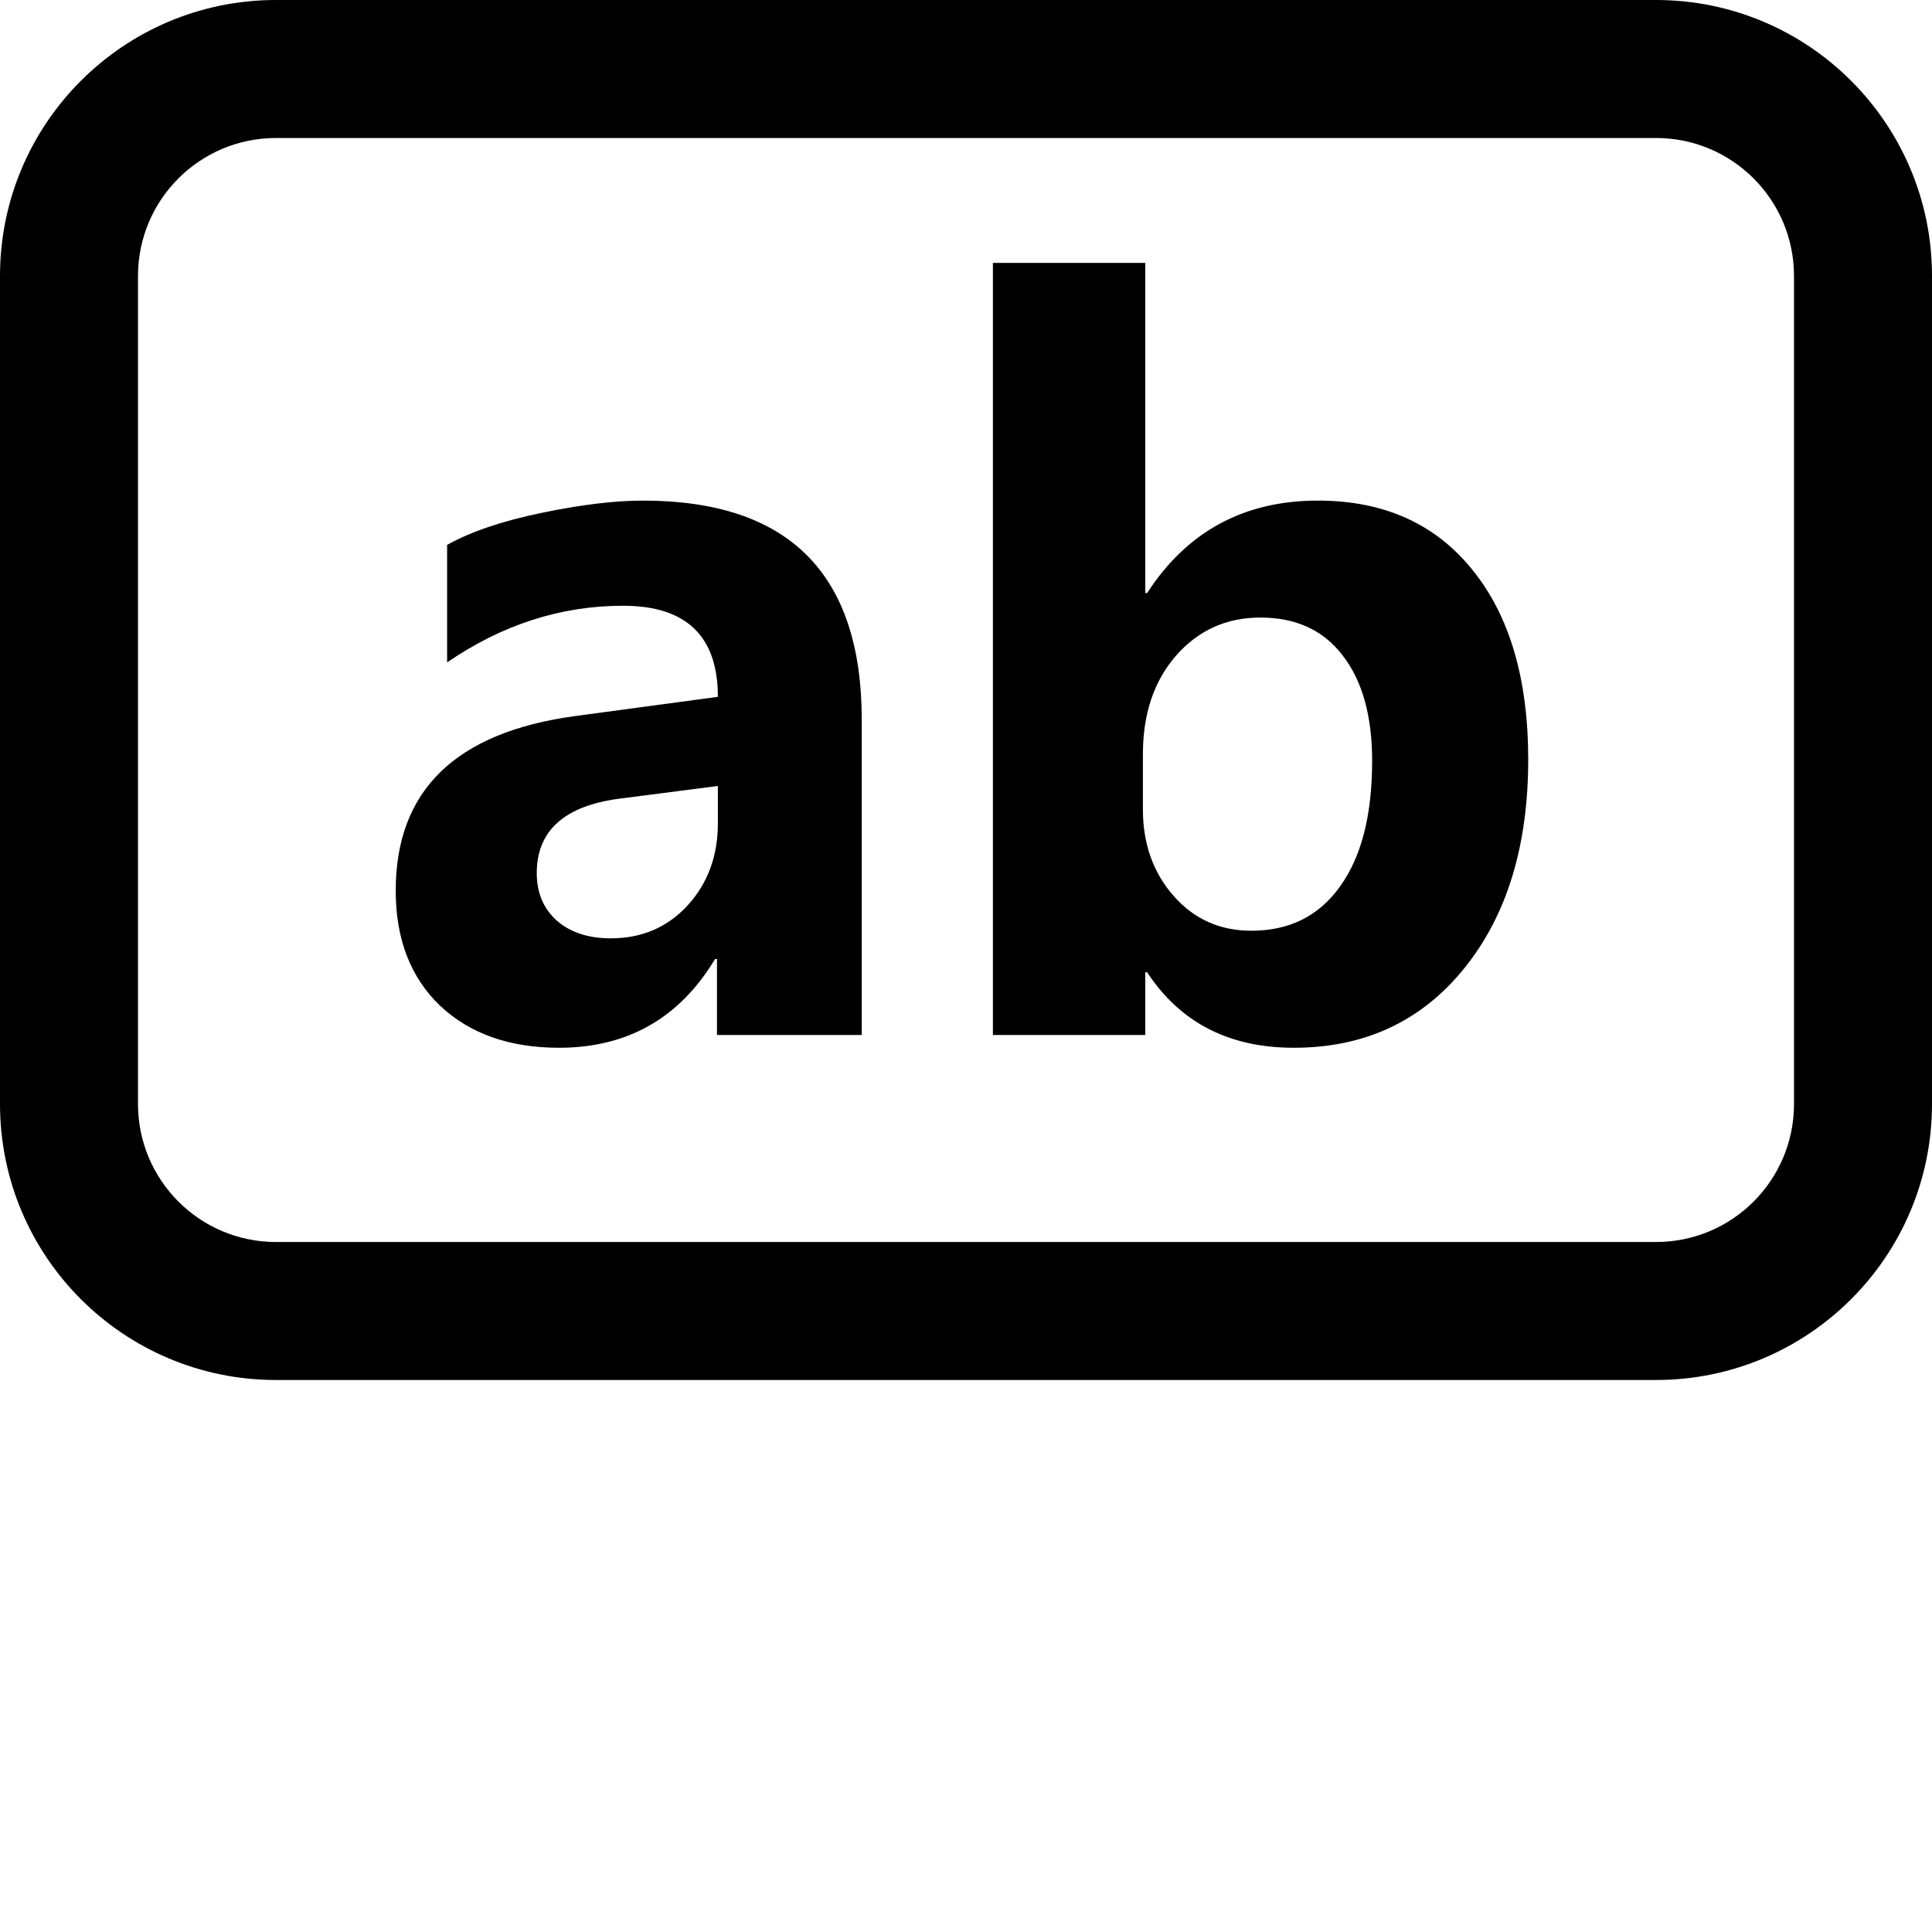 <svg width="28" height="28" viewBox="0 0 28 28" fill="none" xmlns="http://www.w3.org/2000/svg">
<g id="icon_fill_&#229;&#161;&#171;&#229;&#133;&#133;&#232;&#137;&#178;">
<path id="Union" fill-rule="evenodd" clip-rule="evenodd" d="M4 2H24C25.105 2 26 2.895 26 4V16C26 17.105 25.105 18 24 18H4C2.895 18 2 17.105 2 16V4C2 2.895 2.895 2 4 2ZM0 4C0 1.791 1.791 0 4 0H24C26.209 0 28 1.791 28 4V16C28 18.209 26.209 20 24 20H4C1.791 20 0 18.209 0 16V4ZM7.848 7.433C7.278 7.551 6.822 7.706 6.48 7.897V9.6C7.278 9.053 8.128 8.779 9.03 8.779C9.946 8.779 10.404 9.219 10.404 10.099L8.326 10.379C6.599 10.616 5.735 11.459 5.735 12.908C5.735 13.61 5.95 14.166 6.378 14.576C6.811 14.982 7.385 15.185 8.101 15.185C9.094 15.185 9.848 14.756 10.363 13.899H10.391V15H12.489V10.434C12.489 8.314 11.432 7.255 9.317 7.255C8.912 7.255 8.422 7.314 7.848 7.433ZM7.779 12.655C7.779 12.04 8.178 11.68 8.976 11.575L10.404 11.391V11.931C10.404 12.405 10.258 12.801 9.967 13.12C9.675 13.439 9.304 13.599 8.853 13.599C8.524 13.599 8.262 13.512 8.066 13.339C7.875 13.166 7.779 12.938 7.779 12.655ZM16.598 15V14.091H16.625C17.104 14.82 17.812 15.185 18.751 15.185C19.776 15.185 20.599 14.802 21.219 14.036C21.838 13.271 22.148 12.261 22.148 11.008C22.148 9.837 21.877 8.918 21.335 8.253C20.797 7.588 20.052 7.255 19.1 7.255C18.029 7.255 17.204 7.702 16.625 8.595H16.598V3.81H14.39V15H16.598ZM17.008 12.983C16.712 12.646 16.564 12.229 16.564 11.732V10.926C16.564 10.347 16.723 9.873 17.042 9.504C17.366 9.135 17.773 8.95 18.266 8.95C18.785 8.95 19.184 9.135 19.462 9.504C19.744 9.868 19.886 10.377 19.886 11.028C19.886 11.812 19.731 12.418 19.421 12.847C19.116 13.275 18.687 13.489 18.136 13.489C17.68 13.489 17.304 13.321 17.008 12.983Z" fill="black"/>
</g>
</svg>
